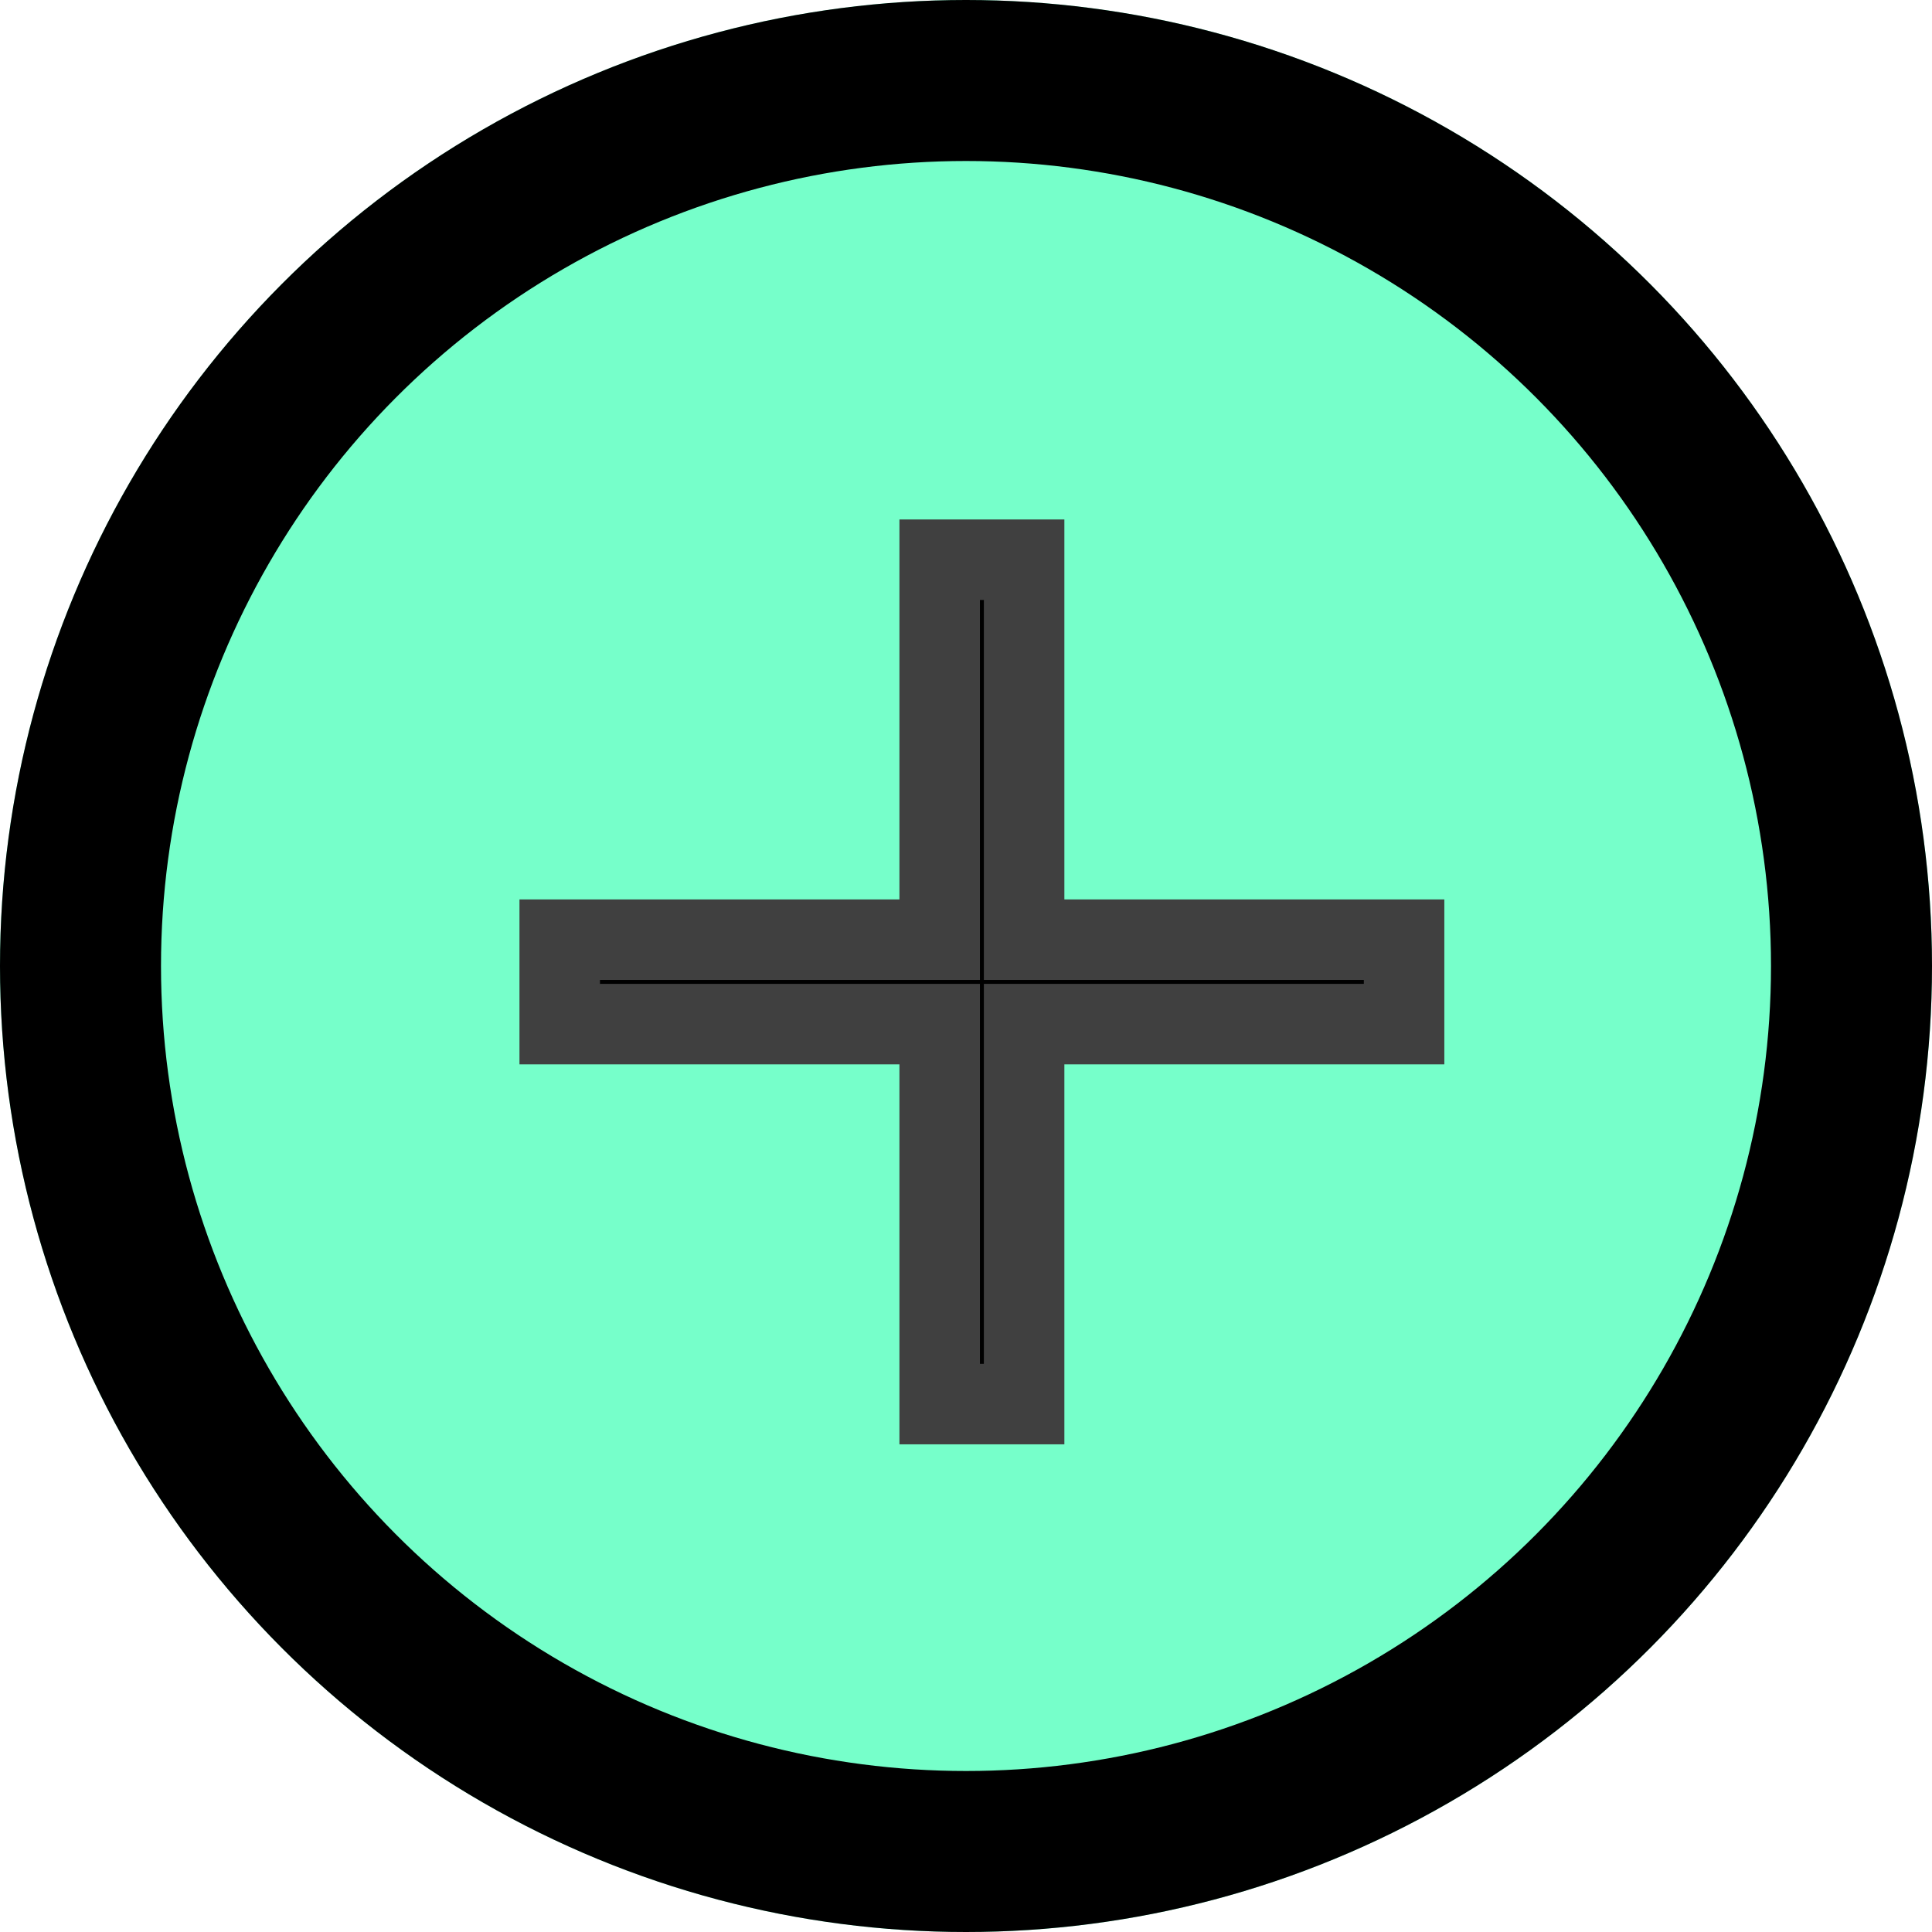 <svg xmlns="http://www.w3.org/2000/svg" width="24" height="24" viewBox="0 0 24 24">
  <g id="Add_Tool_Btn" data-name="Add Tool Btn" transform="translate(-49.866 -241.866)">
    <g id="Ellipse_2" data-name="Ellipse 2" transform="translate(49.866 241.866)" fill="#76ffca" stroke="#000" stroke-width="2">
      <circle cx="12" cy="12" r="12" stroke="none"/>
      <circle cx="12" cy="12" r="11" fill="none"/>
    </g>
    <path id="icons8-plus" d="M6.72,2V6.72H2V7.769H6.72v4.72H7.769V7.769h4.72V6.72H7.769V2Z" transform="translate(54.819 246.819)" stroke="#404040" stroke-width="1" fill-rule="evenodd"/>
  </g>
</svg>
